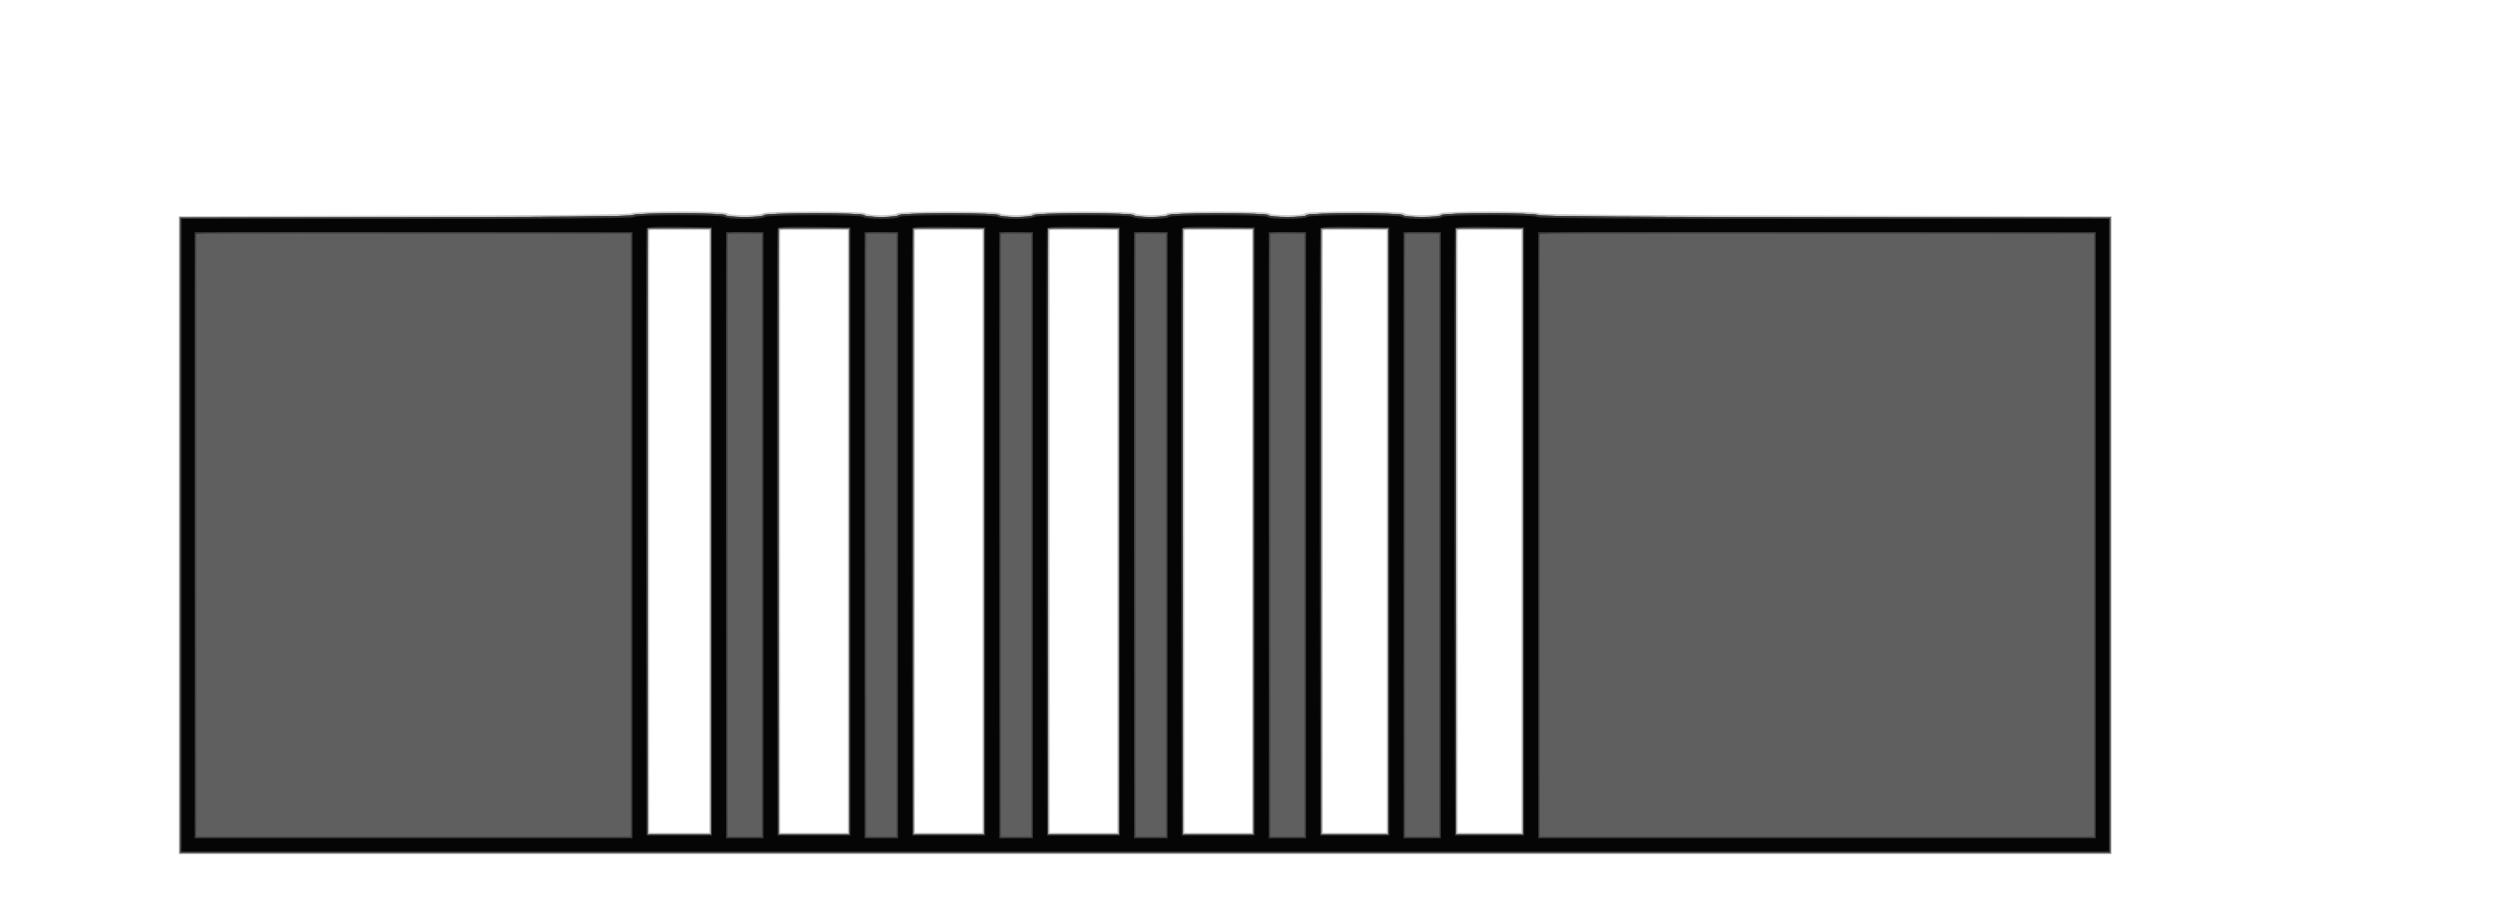 <?xml version="1.0" encoding="UTF-8" standalone="no"?>
<!-- Created with svg_stack (http://github.com/astraw/svg_stack) -->

<svg
   xmlns:dc="http://purl.org/dc/elements/1.1/"
   xmlns:cc="http://creativecommons.org/ns#"
   xmlns:rdf="http://www.w3.org/1999/02/22-rdf-syntax-ns#"
   xmlns:svg="http://www.w3.org/2000/svg"
   xmlns="http://www.w3.org/2000/svg"
   xmlns:sodipodi="http://sodipodi.sourceforge.net/DTD/sodipodi-0.dtd"
   xmlns:inkscape="http://www.inkscape.org/namespaces/inkscape"
   version="1.1"
   width="668.0"
   height="244.0"
   id="svg39"
   sodipodi:docname="GZ-3-tiyou-1416.svg"
   inkscape:version="0.92.4 (5da689c313, 2019-01-14)">
  <sodipodi:namedview
     pagecolor="#ffffff"
     bordercolor="#666666"
     borderopacity="1"
     objecttolerance="10"
     gridtolerance="10"
     guidetolerance="10"
     inkscape:pageopacity="0"
     inkscape:pageshadow="2"
     inkscape:window-width="1920"
     inkscape:window-height="1040"
     id="namedview41"
     showgrid="false"
     inkscape:zoom="2.0359223"
     inkscape:cx="325.40439"
     inkscape:cy="122"
     inkscape:window-x="0"
     inkscape:window-y="0"
     inkscape:window-maximized="1"
     inkscape:current-layer="svg39" />
  <defs
     id="defs2" />
  <g
     id="id1:id1"
     transform="matrix(1.25,0,0,1.25,0.0,0.0)">
    <g
       transform="translate(0,195.2) scale(0.04,-0.04)"
       fill="#c9c9c9"
       stroke="none"
       id="g11">
      <path
         d="M3374 3740 c-6 -6 -431 -11 -1214 -12 l-1205 -3 0 -1705 0 -1705 5165 0 5165 0 0 1705 0 1705 -1525 3 c-996 1 -1528 6 -1534 12 -14 14 -523 14 -531 0 -8 -13 -182 -13 -190 0 -8 14 -522 14 -530 0 -8 -13 -182 -13 -190 0 -4 6 -107 10 -275 10 -168 0 -271 -4 -275 -10 -3 -5 -42 -10 -85 -10 -43 0 -82 5 -85 10 -4 6 -107 10 -275 10 -168 0 -271 -4 -275 -10 -3 -5 -42 -10 -85 -10 -43 0 -82 5 -85 10 -4 6 -107 10 -275 10 -168 0 -271 -4 -275 -10 -3 -5 -42 -10 -85 -10 -43 0 -82 5 -85 10 -4 6 -107 10 -275 10 -168 0 -271 -4 -275 -10 -3 -5 -46 -10 -95 -10 -49 0 -92 5 -95 10 -8 14 -497 14 -511 0z m416 -1700 l0 -1610 -160 0 -160 0 0 1610 0 1610 160 0 160 0 0 -1610z m740 0 l0 -1610 -180 0 -180 0 0 1610 0 1610 180 0 180 0 0 -1610z m720 0 l0 -1610 -180 0 -180 0 0 1610 0 1610 180 0 180 0 0 -1610z m720 0 l0 -1610 -180 0 -180 0 0 1610 0 1610 180 0 180 0 0 -1610z m720 0 l0 -1610 -180 0 -180 0 0 1610 0 1610 180 0 180 0 0 -1610z m720 0 l0 -1610 -170 0 -170 0 0 1610 0 1610 170 0 170 0 0 -1610z m720 0 l0 -1610 -170 0 -170 0 0 1610 0 1610 170 0 170 0 0 -1610z"
         id="path9" />
    </g>
  </g>
  <g
     id="id2:id2"
     transform="matrix(1.25,0,0,1.25,0.0,0.0)">
    <g
       transform="translate(0,195.2) scale(0.04,-0.04)"
       fill="#9f9f9f"
       stroke="none"
       id="g16">
      <path
         d="M3375 3730 c-4 -7 -418 -10 -1211 -10 l-1204 0 0 -1700 0 -1700 5160 0 5160 0 0 1700 0 1700 -1524 0 c-1006 0 -1527 3 -1531 10 -4 6 -103 10 -265 10 -162 0 -261 -4 -265 -10 -8 -13 -182 -13 -190 0 -8 14 -522 14 -530 0 -8 -13 -182 -13 -190 0 -4 6 -107 10 -275 10 -168 0 -271 -4 -275 -10 -3 -5 -42 -10 -85 -10 -43 0 -82 5 -85 10 -4 6 -107 10 -275 10 -168 0 -271 -4 -275 -10 -3 -5 -42 -10 -85 -10 -43 0 -82 5 -85 10 -4 6 -107 10 -275 10 -168 0 -271 -4 -275 -10 -3 -5 -42 -10 -85 -10 -43 0 -82 5 -85 10 -4 6 -107 10 -275 10 -168 0 -271 -4 -275 -10 -3 -5 -46 -10 -95 -10 -49 0 -92 5 -95 10 -4 6 -100 10 -255 10 -155 0 -251 -4 -255 -10z m420 -1690 l0 -1615 -165 0 -165 0 -3 1605 c-1 883 0 1611 3 1618 3 10 43 12 167 10 l163 -3 0 -1615z m740 0 l0 -1615 -185 0 -185 0 -3 1605 c-1 883 0 1611 3 1618 3 10 47 12 187 10 l183 -3 0 -1615z m720 0 l0 -1615 -185 0 -185 0 -3 1605 c-1 883 0 1611 3 1618 3 10 47 12 187 10 l183 -3 0 -1615z m720 0 l0 -1615 -185 0 -185 0 -3 1605 c-1 883 0 1611 3 1618 3 10 47 12 187 10 l183 -3 0 -1615z m720 0 l0 -1615 -185 0 -185 0 -3 1605 c-1 883 0 1611 3 1618 3 10 47 12 187 10 l183 -3 0 -1615z m720 0 l0 -1615 -175 0 -175 0 -3 1605 c-1 883 0 1611 3 1618 3 10 45 12 177 10 l173 -3 0 -1615z m720 0 l0 -1615 -175 0 -175 0 -3 1605 c-1 883 0 1611 3 1618 3 10 45 12 177 10 l173 -3 0 -1615z"
         id="path14" />
    </g>
  </g>
  <g
     id="id3:id3"
     transform="matrix(1.25,0,0,1.25,0.0,0.0)">
    <g
       transform="translate(0,195.2) scale(0.04,-0.04)"
       fill="#5f5f5f"
       stroke="none"
       id="g21">
      <path
         d="M3380 3730 c0 -7 -410 -10 -1210 -10 l-1210 0 0 -1700 0 -1700 5160 0 5160 0 0 1700 0 1700 -1530 0 c-1013 0 -1530 3 -1530 10 0 6 -93 10 -260 10 -167 0 -260 -4 -260 -10 0 -6 -40 -10 -100 -10 -60 0 -100 4 -100 10 0 6 -93 10 -260 10 -167 0 -260 -4 -260 -10 0 -6 -40 -10 -100 -10 -60 0 -100 4 -100 10 0 6 -97 10 -270 10 -173 0 -270 -4 -270 -10 0 -6 -37 -10 -90 -10 -53 0 -90 4 -90 10 0 6 -97 10 -270 10 -173 0 -270 -4 -270 -10 0 -6 -37 -10 -90 -10 -53 0 -90 4 -90 10 0 6 -97 10 -270 10 -173 0 -270 -4 -270 -10 0 -6 -37 -10 -90 -10 -53 0 -90 4 -90 10 0 6 -97 10 -270 10 -173 0 -270 -4 -270 -10 0 -6 -40 -10 -100 -10 -60 0 -100 4 -100 10 0 6 -90 10 -250 10 -160 0 -250 -4 -250 -10z m420 -1690 l0 -1620 -170 0 -170 0 0 1620 0 1620 170 0 170 0 0 -1620z m740 0 l0 -1620 -190 0 -190 0 0 1620 0 1620 190 0 190 0 0 -1620z m720 0 l0 -1620 -190 0 -190 0 0 1620 0 1620 190 0 190 0 0 -1620z m720 0 l0 -1620 -190 0 -190 0 0 1620 0 1620 190 0 190 0 0 -1620z m720 0 l0 -1620 -190 0 -190 0 0 1620 0 1620 190 0 190 0 0 -1620z m720 0 l0 -1620 -180 0 -180 0 0 1620 0 1620 180 0 180 0 0 -1620z m720 0 l0 -1620 -180 0 -180 0 0 1620 0 1620 180 0 180 0 0 -1620z"
         id="path19" />
    </g>
  </g>
  <g
     id="id4:id4"
     transform="matrix(1.25,0,0,1.25,0.0,0.0)">
    <g
       transform="translate(0,195.2) scale(0.04,-0.04)"
       fill="#4a4a4a"
       stroke="none"
       id="g26">
      <path
         d="M3384 3730 c-6 -6 -431 -11 -1214 -12 l-1205 -3 0 -1695 0 -1695 5155 0 5155 0 0 1695 0 1695 -1525 3 c-996 1 -1528 6 -1534 12 -14 14 -503 14 -511 0 -8 -13 -202 -13 -210 0 -8 14 -502 14 -510 0 -8 -13 -202 -13 -210 0 -4 6 -103 10 -265 10 -162 0 -261 -4 -265 -10 -3 -5 -46 -10 -95 -10 -49 0 -92 5 -95 10 -4 6 -103 10 -265 10 -162 0 -261 -4 -265 -10 -3 -5 -46 -10 -95 -10 -49 0 -92 5 -95 10 -4 6 -103 10 -265 10 -162 0 -261 -4 -265 -10 -3 -5 -46 -10 -95 -10 -49 0 -92 5 -95 10 -4 6 -103 10 -265 10 -162 0 -261 -4 -265 -10 -3 -6 -50 -10 -105 -10 -55 0 -102 4 -105 10 -8 13 -477 14 -491 0z m416 -1690 l0 -1620 -170 0 -170 0 0 1620 0 1620 170 0 170 0 0 -1620z m740 0 l0 -1620 -190 0 -190 0 0 1620 0 1620 190 0 190 0 0 -1620z m720 0 l0 -1620 -190 0 -190 0 0 1620 0 1620 190 0 190 0 0 -1620z m720 0 l0 -1620 -190 0 -190 0 0 1620 0 1620 190 0 190 0 0 -1620z m720 0 l0 -1620 -190 0 -190 0 0 1620 0 1620 190 0 190 0 0 -1620z m720 0 l0 -1620 -180 0 -180 0 0 1620 0 1620 180 0 180 0 0 -1620z m720 0 l0 -1620 -180 0 -180 0 0 1620 0 1620 180 0 180 0 0 -1620z m-4770 -20 l0 -1610 -1160 0 -1160 0 0 1610 0 1610 1160 0 1160 0 0 -1610z m700 0 l0 -1610 -90 0 -90 0 0 1610 0 1610 90 0 90 0 0 -1610z m720 0 l0 -1610 -80 0 -80 0 0 1610 0 1610 80 0 80 0 0 -1610z m720 0 l0 -1610 -80 0 -80 0 0 1610 0 1610 80 0 80 0 0 -1610z m720 0 l0 -1610 -80 0 -80 0 0 1610 0 1610 80 0 80 0 0 -1610z m740 0 l0 -1610 -90 0 -90 0 0 1610 0 1610 90 0 90 0 0 -1610z m720 0 l0 -1610 -90 0 -90 0 0 1610 0 1610 90 0 90 0 0 -1610z m3500 0 l0 -1610 -1480 0 -1480 0 0 1610 0 1610 1480 0 1480 0 0 -1610z"
         id="path24" />
    </g>
  </g>
  <g
     id="id5:id5"
     transform="matrix(1.25,0,0,1.25,0.0,0.0)">
    <g
       transform="translate(0,195.2) scale(0.04,-0.04)"
       fill="#363636"
       stroke="none"
       id="g31">
      <path
         d="M3384 3730 c-6 -6 -431 -11 -1214 -12 l-1205 -3 0 -1695 0 -1695 5155 0 5155 0 0 1695 0 1695 -1525 3 c-996 1 -1528 6 -1534 12 -14 14 -503 14 -511 0 -8 -13 -202 -13 -210 0 -8 14 -502 14 -510 0 -8 -13 -202 -13 -210 0 -4 6 -103 10 -265 10 -162 0 -261 -4 -265 -10 -3 -5 -46 -10 -95 -10 -49 0 -92 5 -95 10 -4 6 -103 10 -265 10 -162 0 -261 -4 -265 -10 -3 -5 -46 -10 -95 -10 -49 0 -92 5 -95 10 -4 6 -103 10 -265 10 -162 0 -261 -4 -265 -10 -3 -5 -46 -10 -95 -10 -49 0 -92 5 -95 10 -4 6 -103 10 -265 10 -162 0 -261 -4 -265 -10 -3 -6 -50 -10 -105 -10 -55 0 -102 4 -105 10 -8 13 -477 14 -491 0z m416 -1690 l0 -1620 -170 0 -170 0 0 1620 0 1620 170 0 170 0 0 -1620z m740 0 l0 -1620 -190 0 -190 0 0 1620 0 1620 190 0 190 0 0 -1620z m720 0 l0 -1620 -190 0 -190 0 0 1620 0 1620 190 0 190 0 0 -1620z m720 0 l0 -1620 -190 0 -190 0 0 1620 0 1620 190 0 190 0 0 -1620z m720 0 l0 -1620 -190 0 -190 0 0 1620 0 1620 190 0 190 0 0 -1620z m720 0 l0 -1620 -180 0 -180 0 0 1620 0 1620 180 0 180 0 0 -1620z m720 0 l0 -1620 -180 0 -180 0 0 1620 0 1620 180 0 180 0 0 -1620z m-4765 -20 l0 -1615 -1165 0 -1165 0 -3 1605 c-1 883 0 1611 3 1618 3 10 242 12 1167 10 l1163 -3 0 -1615z m700 0 l0 -1615 -95 0 -95 0 -3 1605 c-1 883 0 1611 3 1618 3 9 29 12 97 10 l93 -3 0 -1615z m720 0 l0 -1615 -85 0 -85 0 -3 1605 c-1 883 0 1611 3 1618 3 9 27 12 87 10 l83 -3 0 -1615z m720 0 l0 -1615 -85 0 -85 0 -3 1605 c-1 883 0 1611 3 1618 3 9 27 12 87 10 l83 -3 0 -1615z m720 0 l0 -1615 -85 0 -85 0 -3 1605 c-1 883 0 1611 3 1618 3 9 27 12 87 10 l83 -3 0 -1615z m740 0 l0 -1615 -95 0 -95 0 -3 1605 c-1 883 0 1611 3 1618 3 9 29 12 97 10 l93 -3 0 -1615z m720 0 l0 -1615 -95 0 -95 0 -3 1605 c-1 883 0 1611 3 1618 3 9 29 12 97 10 l93 -3 0 -1615z m3500 0 l0 -1615 -1485 0 -1485 0 -3 1605 c-1 883 0 1611 3 1618 3 10 306 12 1487 10 l1483 -3 0 -1615z"
         id="path29" />
    </g>
  </g>
  <g
     id="id6:id6"
     transform="matrix(1.25,0,0,1.25,0.0,0.0)">
    <g
       transform="translate(0,195.2) scale(0.04,-0.04)"
       fill="#050505"
       stroke="none"
       id="g36">
      <path
         d="M3385 3720 c-4 -7 -418 -10 -1211 -10 l-1204 0 0 -1690 0 -1690 5150 0 5150 0 0 1690 0 1690 -1524 0 c-1006 0 -1527 3 -1531 10 -8 14 -502 14 -510 0 -8 -13 -202 -13 -210 0 -8 14 -502 14 -510 0 -8 -13 -202 -13 -210 0 -4 6 -103 10 -265 10 -162 0 -261 -4 -265 -10 -3 -5 -46 -10 -95 -10 -49 0 -92 5 -95 10 -4 6 -103 10 -265 10 -162 0 -261 -4 -265 -10 -3 -5 -46 -10 -95 -10 -49 0 -92 5 -95 10 -4 6 -103 10 -265 10 -162 0 -261 -4 -265 -10 -3 -5 -46 -10 -95 -10 -49 0 -92 5 -95 10 -4 6 -103 10 -265 10 -162 0 -261 -4 -265 -10 -3 -6 -50 -10 -105 -10 -55 0 -102 4 -105 10 -4 6 -97 10 -245 10 -148 0 -241 -4 -245 -10z m420 -1680 l0 -1625 -175 0 -175 0 -3 1615 c-1 888 0 1621 3 1628 3 10 45 12 177 10 l173 -3 0 -1625z m740 0 l0 -1625 -195 0 -195 0 -3 1615 c-1 888 0 1621 3 1628 3 10 49 12 197 10 l193 -3 0 -1625z m720 0 l0 -1625 -195 0 -195 0 -3 1615 c-1 888 0 1621 3 1628 3 10 49 12 197 10 l193 -3 0 -1625z m720 0 l0 -1625 -195 0 -195 0 -3 1615 c-1 888 0 1621 3 1628 3 10 49 12 197 10 l193 -3 0 -1625z m720 0 l0 -1625 -195 0 -195 0 -3 1615 c-1 888 0 1621 3 1628 3 10 49 12 197 10 l193 -3 0 -1625z m720 0 l0 -1625 -185 0 -185 0 -3 1615 c-1 888 0 1621 3 1628 3 10 47 12 187 10 l183 -3 0 -1625z m720 0 l0 -1625 -185 0 -185 0 -3 1615 c-1 888 0 1621 3 1628 3 10 47 12 187 10 l183 -3 0 -1625z m-4765 -20 l0 -1620 -1170 0 -1170 0 0 1620 0 1620 1170 0 1170 0 0 -1620z m700 0 l0 -1620 -100 0 -100 0 0 1620 0 1620 100 0 100 0 0 -1620z m720 0 l0 -1620 -90 0 -90 0 0 1620 0 1620 90 0 90 0 0 -1620z m720 0 l0 -1620 -90 0 -90 0 0 1620 0 1620 90 0 90 0 0 -1620z m720 0 l0 -1620 -90 0 -90 0 0 1620 0 1620 90 0 90 0 0 -1620z m740 0 l0 -1620 -100 0 -100 0 0 1620 0 1620 100 0 100 0 0 -1620z m720 0 l0 -1620 -100 0 -100 0 0 1620 0 1620 100 0 100 0 0 -1620z m3500 0 l0 -1620 -1490 0 -1490 0 0 1620 0 1620 1490 0 1490 0 0 -1620z"
         id="path34" />
    </g>
  </g>
</svg>
